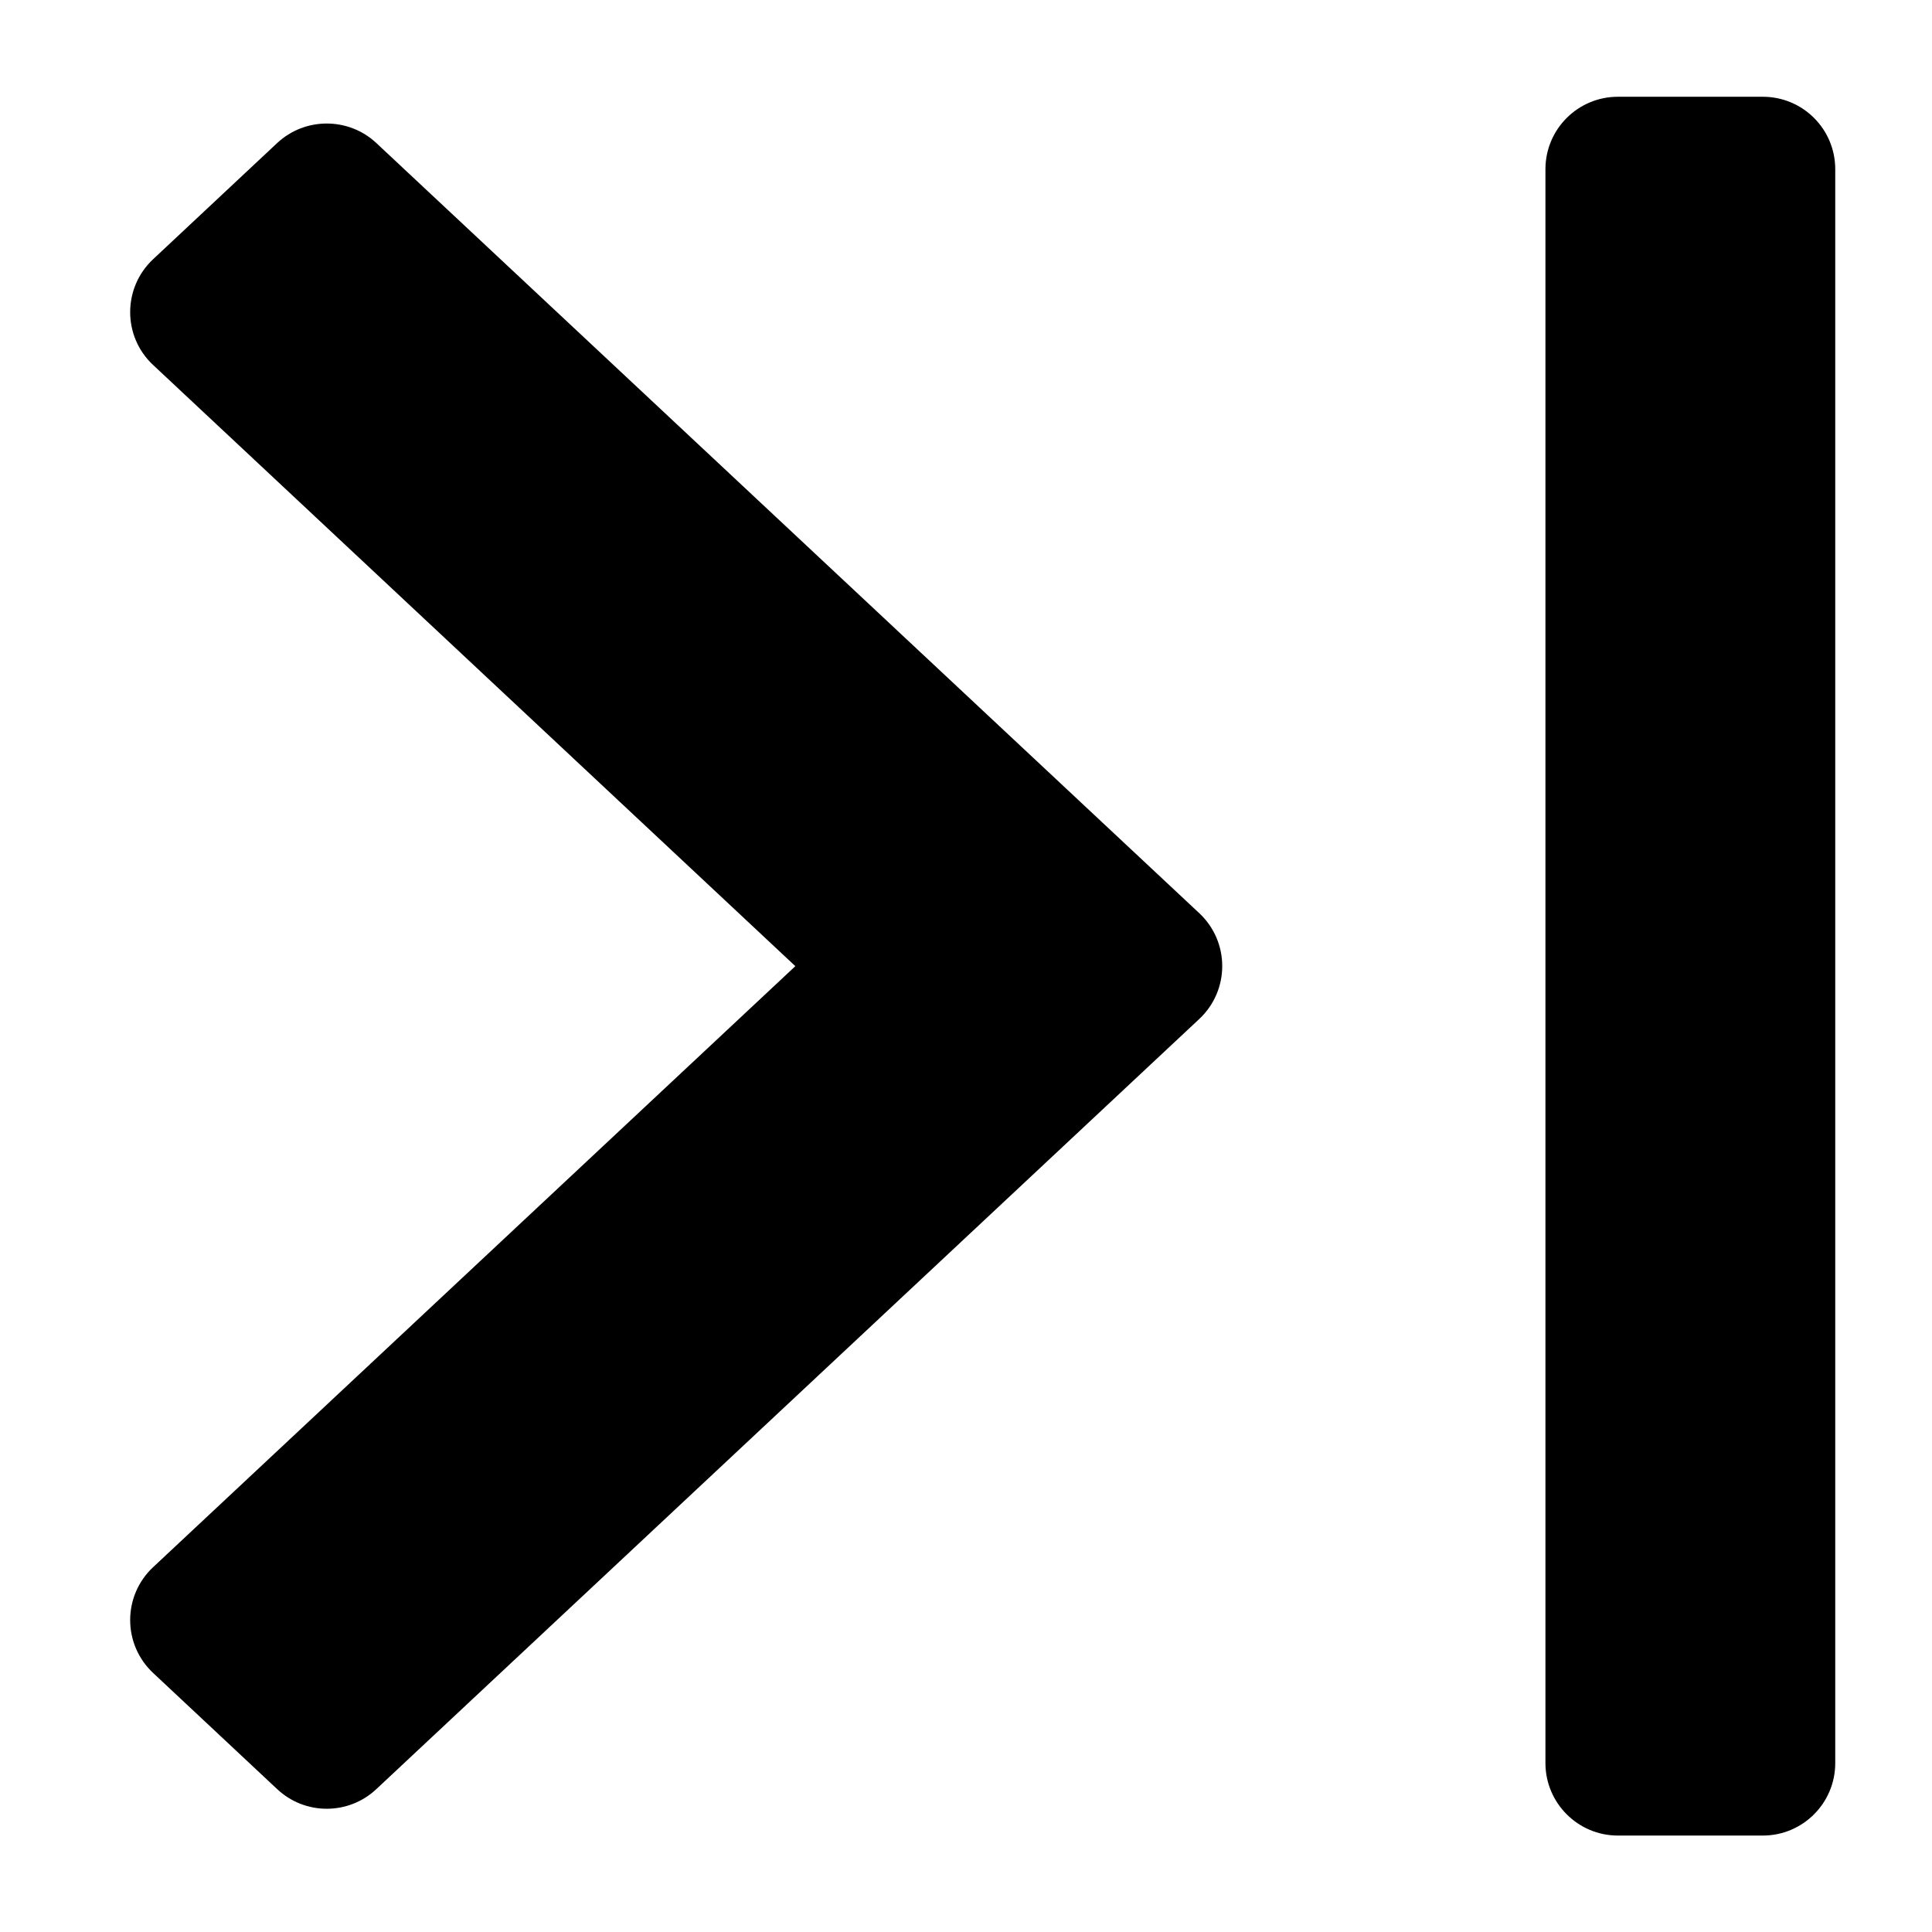 <svg width="12" height="12" viewBox="0 0 12 12" xmlns="http://www.w3.org/2000/svg"><g id="last"><path id="Rectangle 105" d="M11.399 1.051C11.399 0.802 11.198 0.601 10.949 0.601H10.049C9.801 0.601 9.599 0.802 9.599 1.051V10.951C9.599 11.199 9.801 11.401 10.049 11.401H10.949C11.198 11.401 11.399 11.199 11.399 10.951V1.051Z"/><path id="Vector 36 (Stroke)" fill-rule="evenodd" clip-rule="evenodd" d="M2.337 0.888C2.164 0.727 1.895 0.727 1.722 0.888L0.951 1.61C0.761 1.788 0.761 2.09 0.951 2.267L4.94 6.001L0.951 9.734C0.761 9.912 0.761 10.213 0.951 10.391L1.722 11.113C1.895 11.275 2.164 11.275 2.337 11.113L7.449 6.329C7.639 6.151 7.639 5.85 7.449 5.672L2.337 0.888Z"/></g></svg>